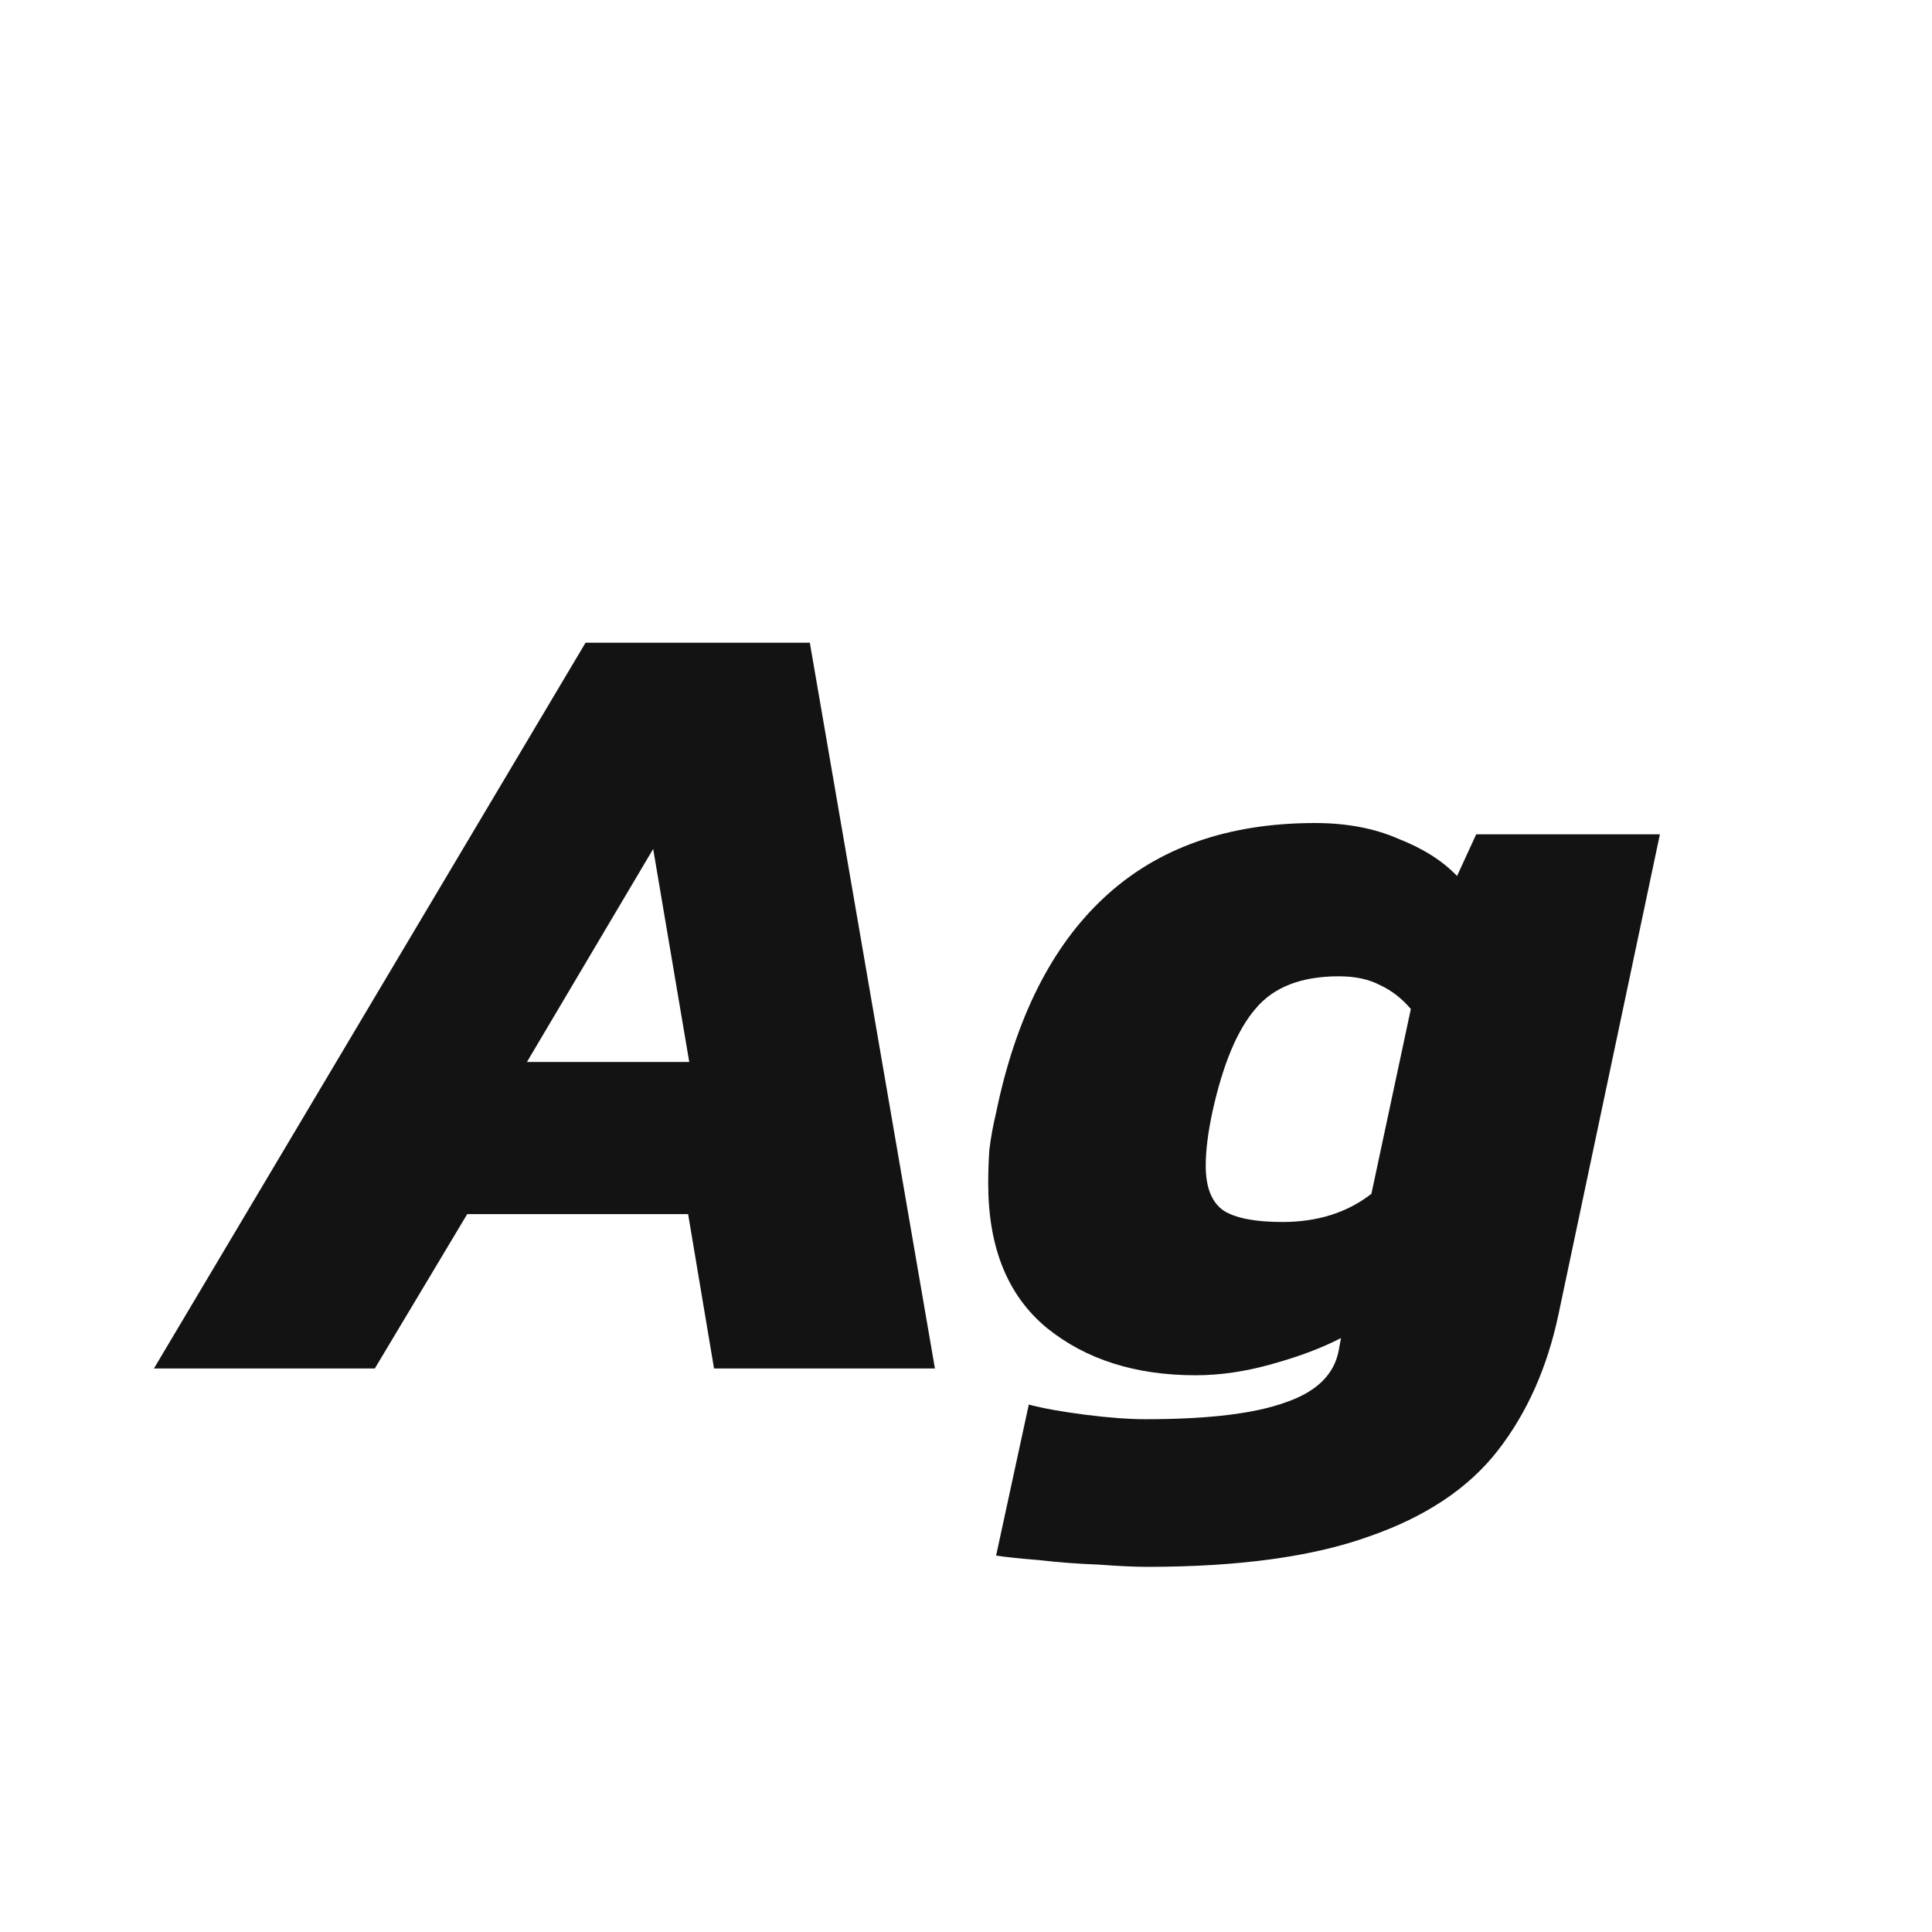 <svg width="24" height="24" viewBox="0 0 24 24" fill="none" xmlns="http://www.w3.org/2000/svg">
<path d="M1.912 17L7.274 7.984H10.06L11.614 17H8.87L8.548 15.082H5.804L4.656 17H1.912ZM6.546 13.192H8.562L8.114 10.546L6.546 13.192ZM14.25 19.464C14.1 19.464 13.9 19.455 13.648 19.436C13.396 19.427 13.148 19.408 12.906 19.38C12.672 19.361 12.495 19.343 12.374 19.324L12.78 17.448C12.957 17.495 13.19 17.537 13.48 17.574C13.769 17.611 14.021 17.63 14.236 17.63C15.01 17.63 15.589 17.56 15.972 17.42C16.354 17.289 16.574 17.075 16.63 16.776L16.658 16.622C16.424 16.743 16.14 16.851 15.804 16.944C15.477 17.037 15.16 17.084 14.852 17.084C14.105 17.084 13.489 16.888 13.004 16.496C12.518 16.095 12.276 15.497 12.276 14.704C12.276 14.573 12.28 14.433 12.29 14.284C12.308 14.135 12.336 13.981 12.374 13.822C12.616 12.646 13.064 11.755 13.718 11.148C14.38 10.532 15.253 10.224 16.336 10.224C16.728 10.224 17.073 10.289 17.372 10.42C17.68 10.541 17.922 10.695 18.1 10.882L18.338 10.364H20.62L19.36 16.328C19.22 16.991 18.968 17.555 18.604 18.022C18.24 18.489 17.708 18.843 17.008 19.086C16.308 19.338 15.388 19.464 14.25 19.464ZM15.93 15.18C16.368 15.18 16.737 15.063 17.036 14.83L17.526 12.534C17.414 12.403 17.288 12.305 17.148 12.24C17.008 12.165 16.835 12.128 16.63 12.128C16.163 12.128 15.818 12.263 15.594 12.534C15.37 12.795 15.192 13.22 15.062 13.808C15.006 14.069 14.978 14.293 14.978 14.48C14.978 14.751 15.052 14.937 15.202 15.04C15.351 15.133 15.594 15.18 15.93 15.18Z" fill="#131313"/>
</svg>
